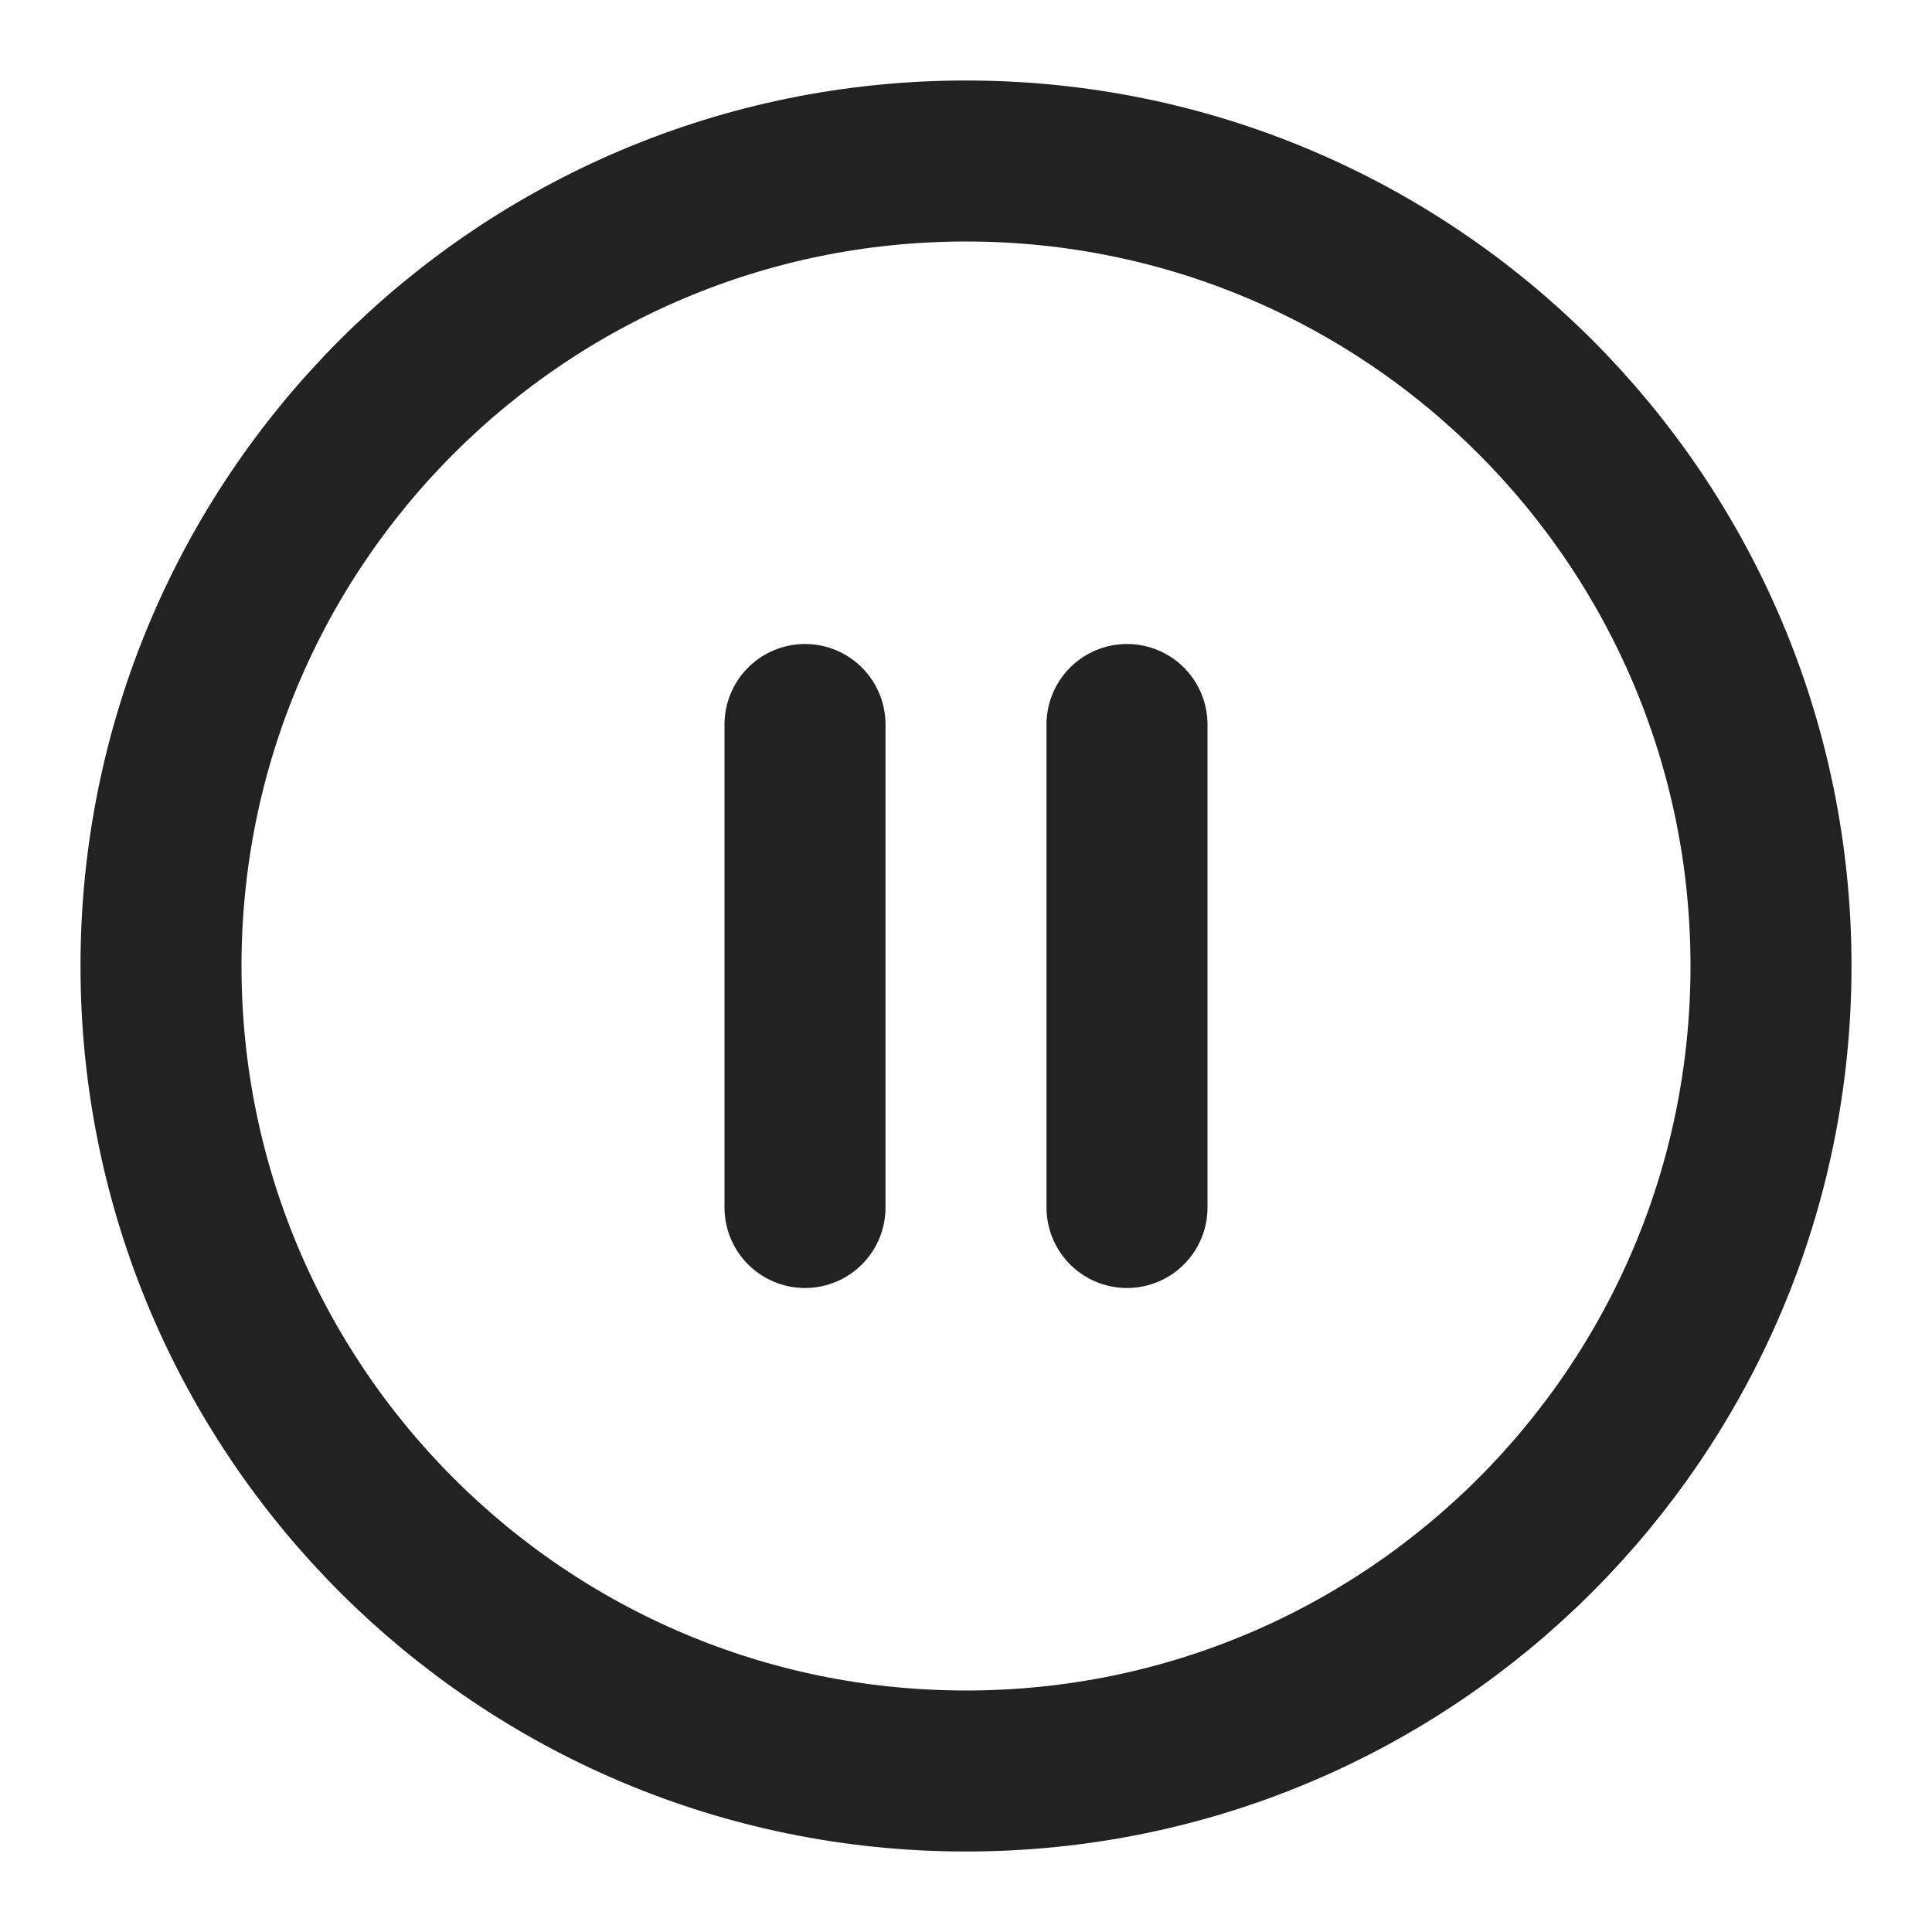 <svg width="24" height="24" viewBox="0 0 24 24" fill="none" xmlns="http://www.w3.org/2000/svg">
<path d="M12 22C17.523 22 22 17.523 22 12C22 6.477 17.523 2 12 2C6.477 2 2 6.477 2 12C2 17.523 6.477 22 12 22Z" stroke="#222222" stroke-width="2" stroke-linecap="round" stroke-linejoin="round"/>
<path d="M14 15V9" stroke="#222222" stroke-width="2" stroke-linecap="round" stroke-linejoin="round"/>
<path d="M10 15V9" stroke="#222222" stroke-width="2" stroke-linecap="round" stroke-linejoin="round"/>
</svg>
